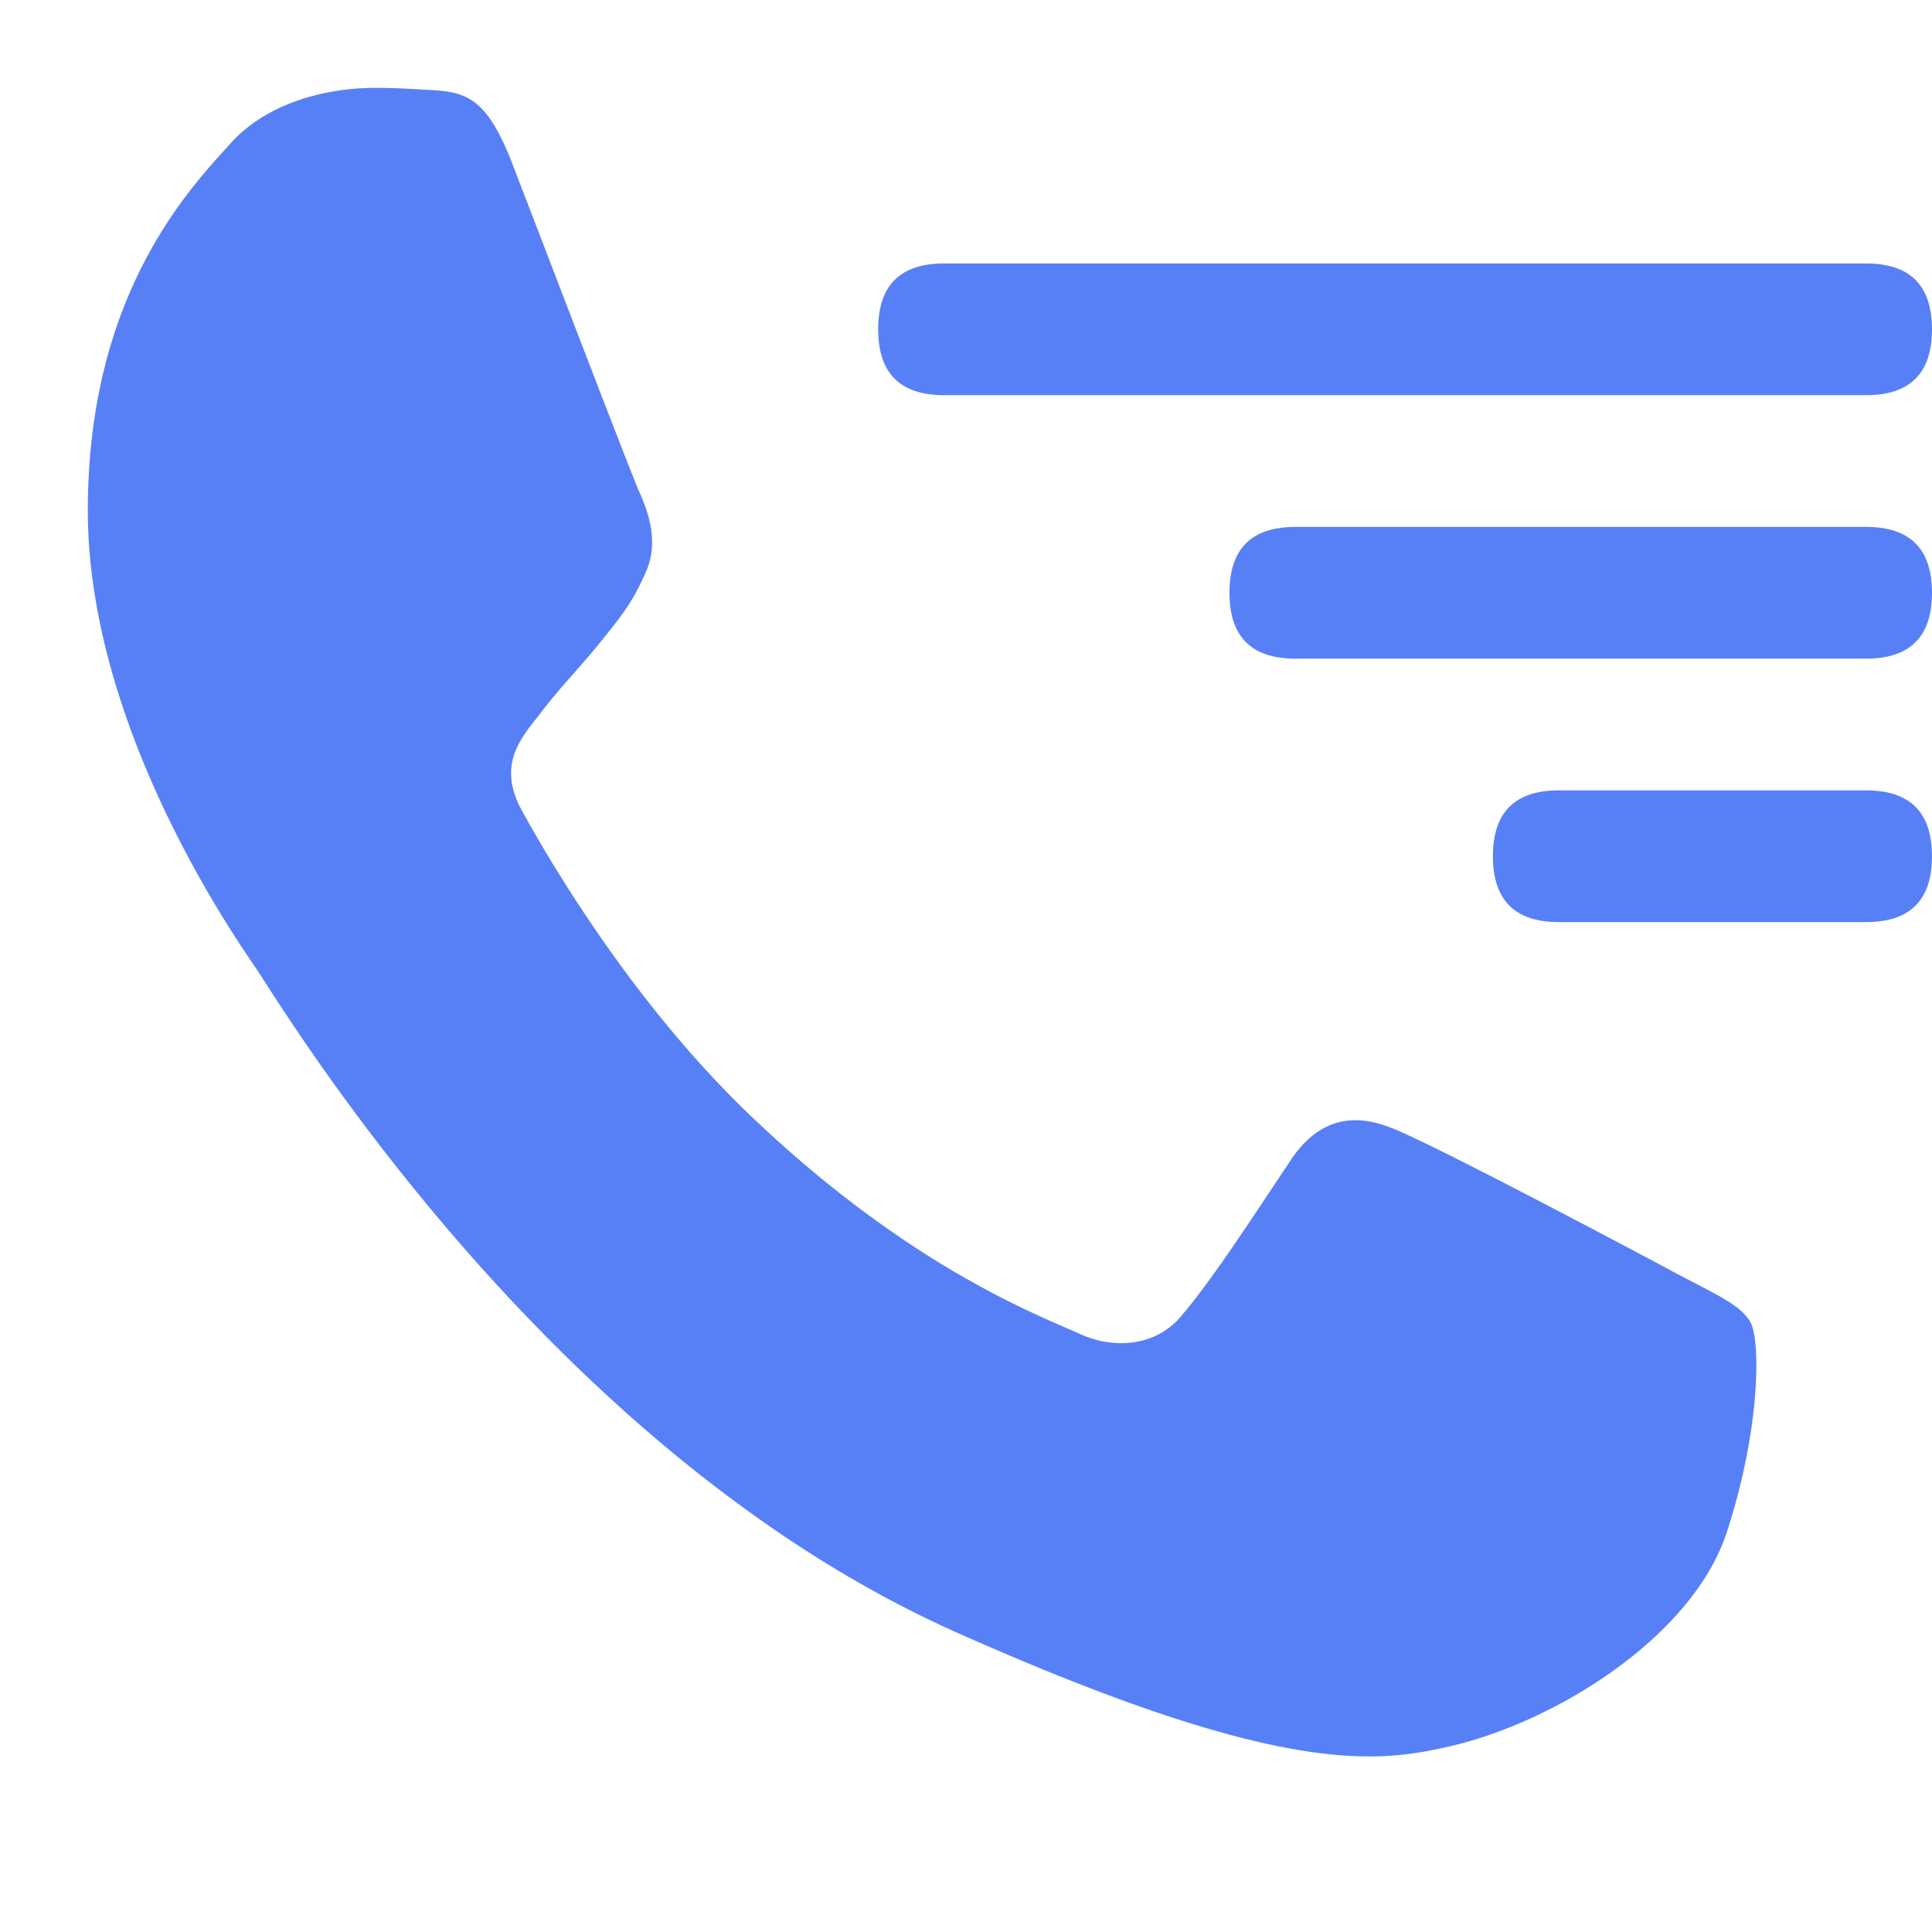 <?xml version="1.0" standalone="no"?><!DOCTYPE svg PUBLIC "-//W3C//DTD SVG 1.1//EN" "http://www.w3.org/Graphics/SVG/1.1/DTD/svg11.dtd"><svg t="1686710057278" class="icon" viewBox="0 0 1024 1024" version="1.1" xmlns="http://www.w3.org/2000/svg" p-id="25060" width="128" height="128" xmlns:xlink="http://www.w3.org/1999/xlink"><path d="M271.686 87.087c-14.429-37.236-25.46-38.633-47.383-39.564A392.518 392.518 0 0 0 199.308 46.545c-28.579 0-58.368 8.983-76.474 28.765C101.05 99.328 46.545 155.369 46.545 270.569c0 115.014 78.15 226.304 88.623 241.897 10.985 15.5 152.39 255.069 371.759 352.721 171.613 76.428 222.534 69.353 261.632 60.369 57.065-13.219 128.559-58.508 146.572-113.152 17.967-54.784 17.967-101.469 12.753-111.383-5.306-9.821-19.782-15.5-41.705-27.322-21.969-11.776-128.605-68.375-148.806-75.916-19.782-7.959-38.633-5.167-53.527 17.501-21.085 31.558-41.705 63.628-58.415 82.991-13.126 15.081-34.676 16.989-52.596 8.937-24.204-10.845-91.741-36.305-175.197-116.038-64.512-61.766-108.404-138.659-121.111-161.699-12.753-23.599-1.303-37.236 8.797-49.99 10.938-14.615 21.457-24.995 32.489-38.633 10.985-13.684 17.036-20.759 24.111-36.817 7.447-15.593 2.188-31.651-3.119-43.427-5.213-11.729-49.105-126.836-67.119-173.428V87.04z" fill="#5880f6" p-id="25061"></path><path d="M465.455 139.636m34.909 0l488.727 0q34.909 0 34.909 34.909l0 0q0 34.909-34.909 34.909l-488.727 0q-34.909 0-34.909-34.909l0 0q0-34.909 34.909-34.909Z" fill="#5880f6" p-id="25062"></path><path d="M651.636 279.273m34.909 0l302.545 0q34.909 0 34.909 34.909l0 0q0 34.909-34.909 34.909l-302.545 0q-34.909 0-34.909-34.909l0 0q0-34.909 34.909-34.909Z" fill="#5880f6" p-id="25063"></path><path d="M791.273 418.909m34.909 0l162.909 0q34.909 0 34.909 34.909l0 0q0 34.909-34.909 34.909l-162.909 0q-34.909 0-34.909-34.909l0 0q0-34.909 34.909-34.909Z" fill="#5880f6" p-id="25064"></path></svg>